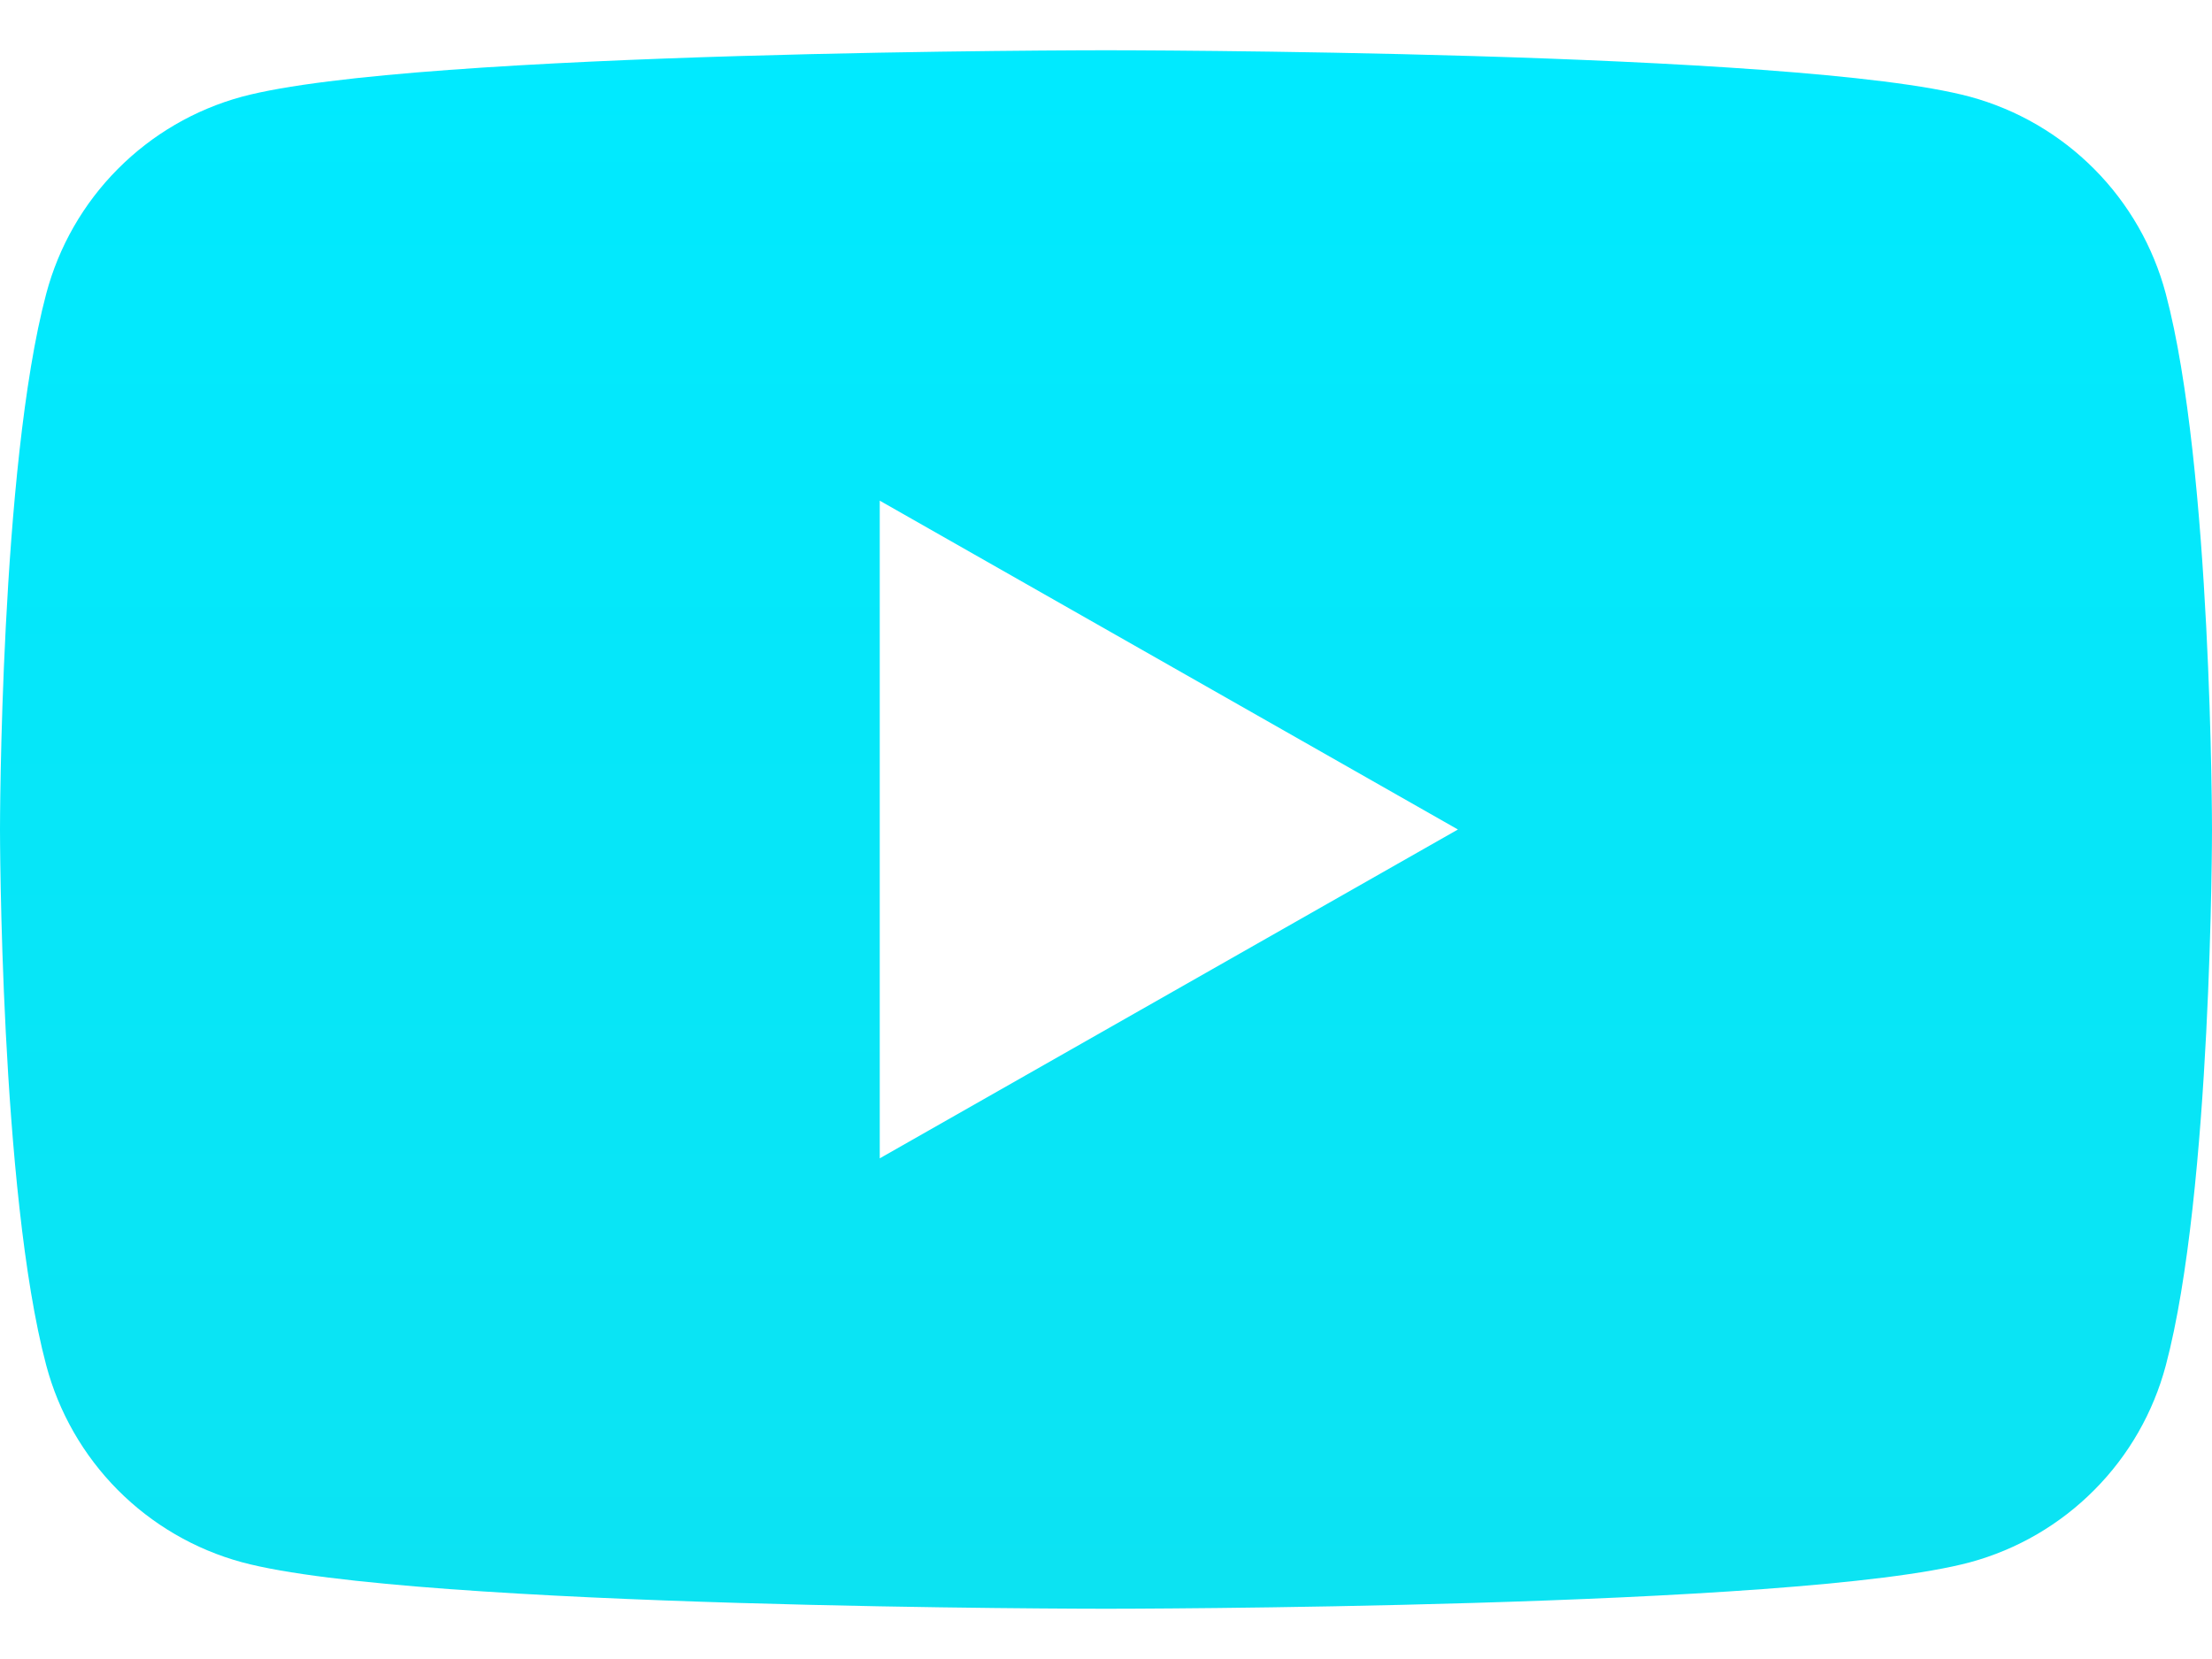 <svg width="32" height="24" viewBox="0 0 32 24" fill="none" xmlns="http://www.w3.org/2000/svg">
<path d="M31.331 4.248C31.15 3.567 30.793 2.945 30.297 2.446C29.8 1.946 29.181 1.585 28.501 1.4C26.007 0.727 16 0.727 16 0.727C16 0.727 5.993 0.727 3.497 1.4C2.818 1.585 2.199 1.946 1.703 2.446C1.206 2.946 0.85 3.567 0.669 4.248C0 6.76 0 12 0 12C0 12 0 17.24 0.669 19.752C0.85 20.433 1.207 21.054 1.703 21.554C2.2 22.054 2.819 22.415 3.499 22.6C5.993 23.273 16 23.273 16 23.273C16 23.273 26.007 23.273 28.503 22.6C29.183 22.415 29.802 22.054 30.298 21.554C30.795 21.055 31.151 20.433 31.332 19.752C32 17.24 32 12 32 12C32 12 32 6.76 31.331 4.248ZM12.727 16.757V7.243L21.091 12L12.727 16.757Z" fill="url(#paint0_linear_62_813)"/>
<defs>
<linearGradient id="paint0_linear_62_813" x1="16" y1="0.727" x2="16" y2="23.273" gradientUnits="userSpaceOnUse">
<stop stop-color="#00EAFF"/>
<stop offset="1" stop-color="#0CE3F2"/>
</linearGradient>
</defs>
</svg>
